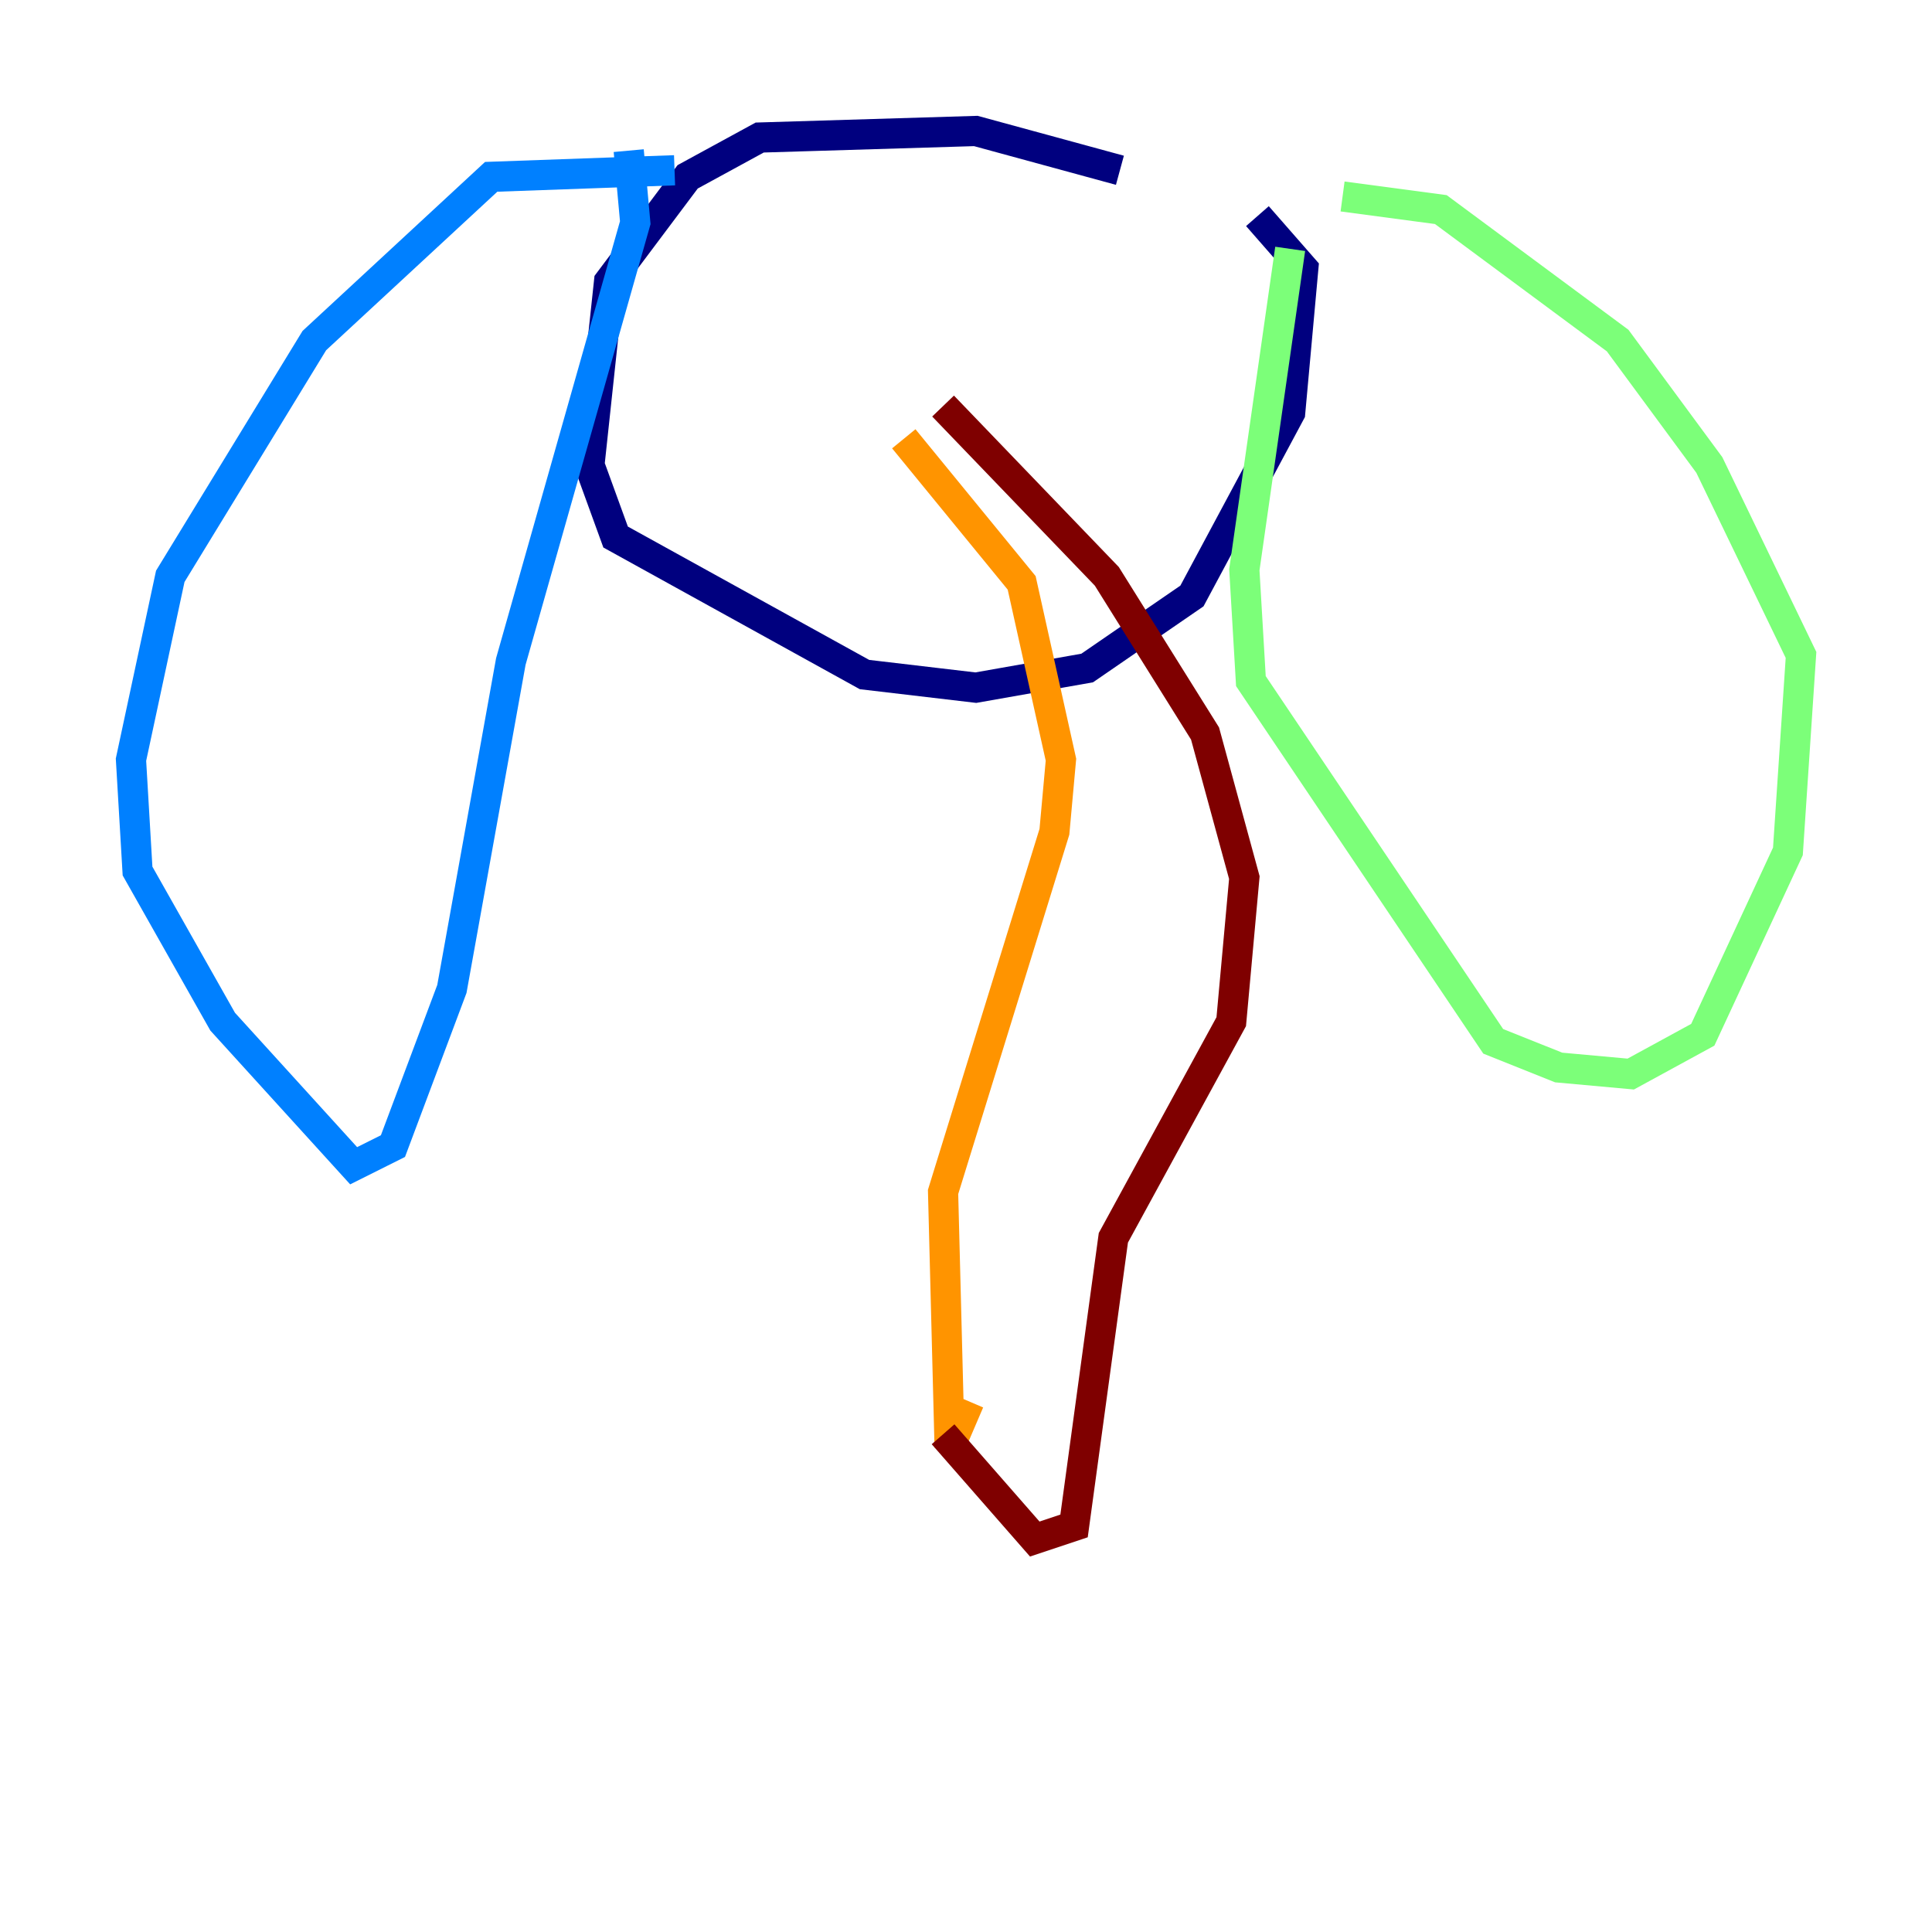 <?xml version="1.0" encoding="utf-8" ?>
<svg baseProfile="tiny" height="128" version="1.2" viewBox="0,0,128,128" width="128" xmlns="http://www.w3.org/2000/svg" xmlns:ev="http://www.w3.org/2001/xml-events" xmlns:xlink="http://www.w3.org/1999/xlink"><defs /><polyline fill="none" points="74.197,11.281 64.651,8.678 50.332,9.112 45.559,11.715 40.352,18.658 39.051,30.807 40.786,35.58 57.275,44.691 64.651,45.559 72.027,44.258 78.969,39.485 85.478,27.336 86.346,17.79 83.308,14.319" stroke="#00007f" stroke-width="2" /><polyline fill="none" points="41.654,9.98 42.088,14.752 33.844,43.824 29.939,65.519 26.034,75.932 23.43,77.234 14.752,67.688 9.112,57.709 8.678,50.332 11.281,38.183 20.827,22.563 32.542,11.715 44.691,11.281" stroke="#0080ff" stroke-width="2" /><polyline fill="none" points="85.478,16.488 82.441,37.749 82.875,45.125 98.929,68.99 103.268,70.725 108.041,71.159 112.814,68.556 118.454,56.407 119.322,43.39 113.248,30.807 107.173,22.563 95.458,13.885 88.949,13.017" stroke="#7cff79" stroke-width="2" /><polyline fill="none" points="59.878,29.071 67.688,38.617 70.291,50.332 69.858,55.105 62.481,78.969 62.915,95.891 64.217,92.854" stroke="#ff9400" stroke-width="2" /><polyline fill="none" points="62.481,26.902 73.329,38.183 79.837,48.597 82.441,58.142 81.573,67.688 73.763,82.007 71.159,101.098 68.556,101.966 62.481,95.024" stroke="#7f0000" stroke-width="2" /></svg>